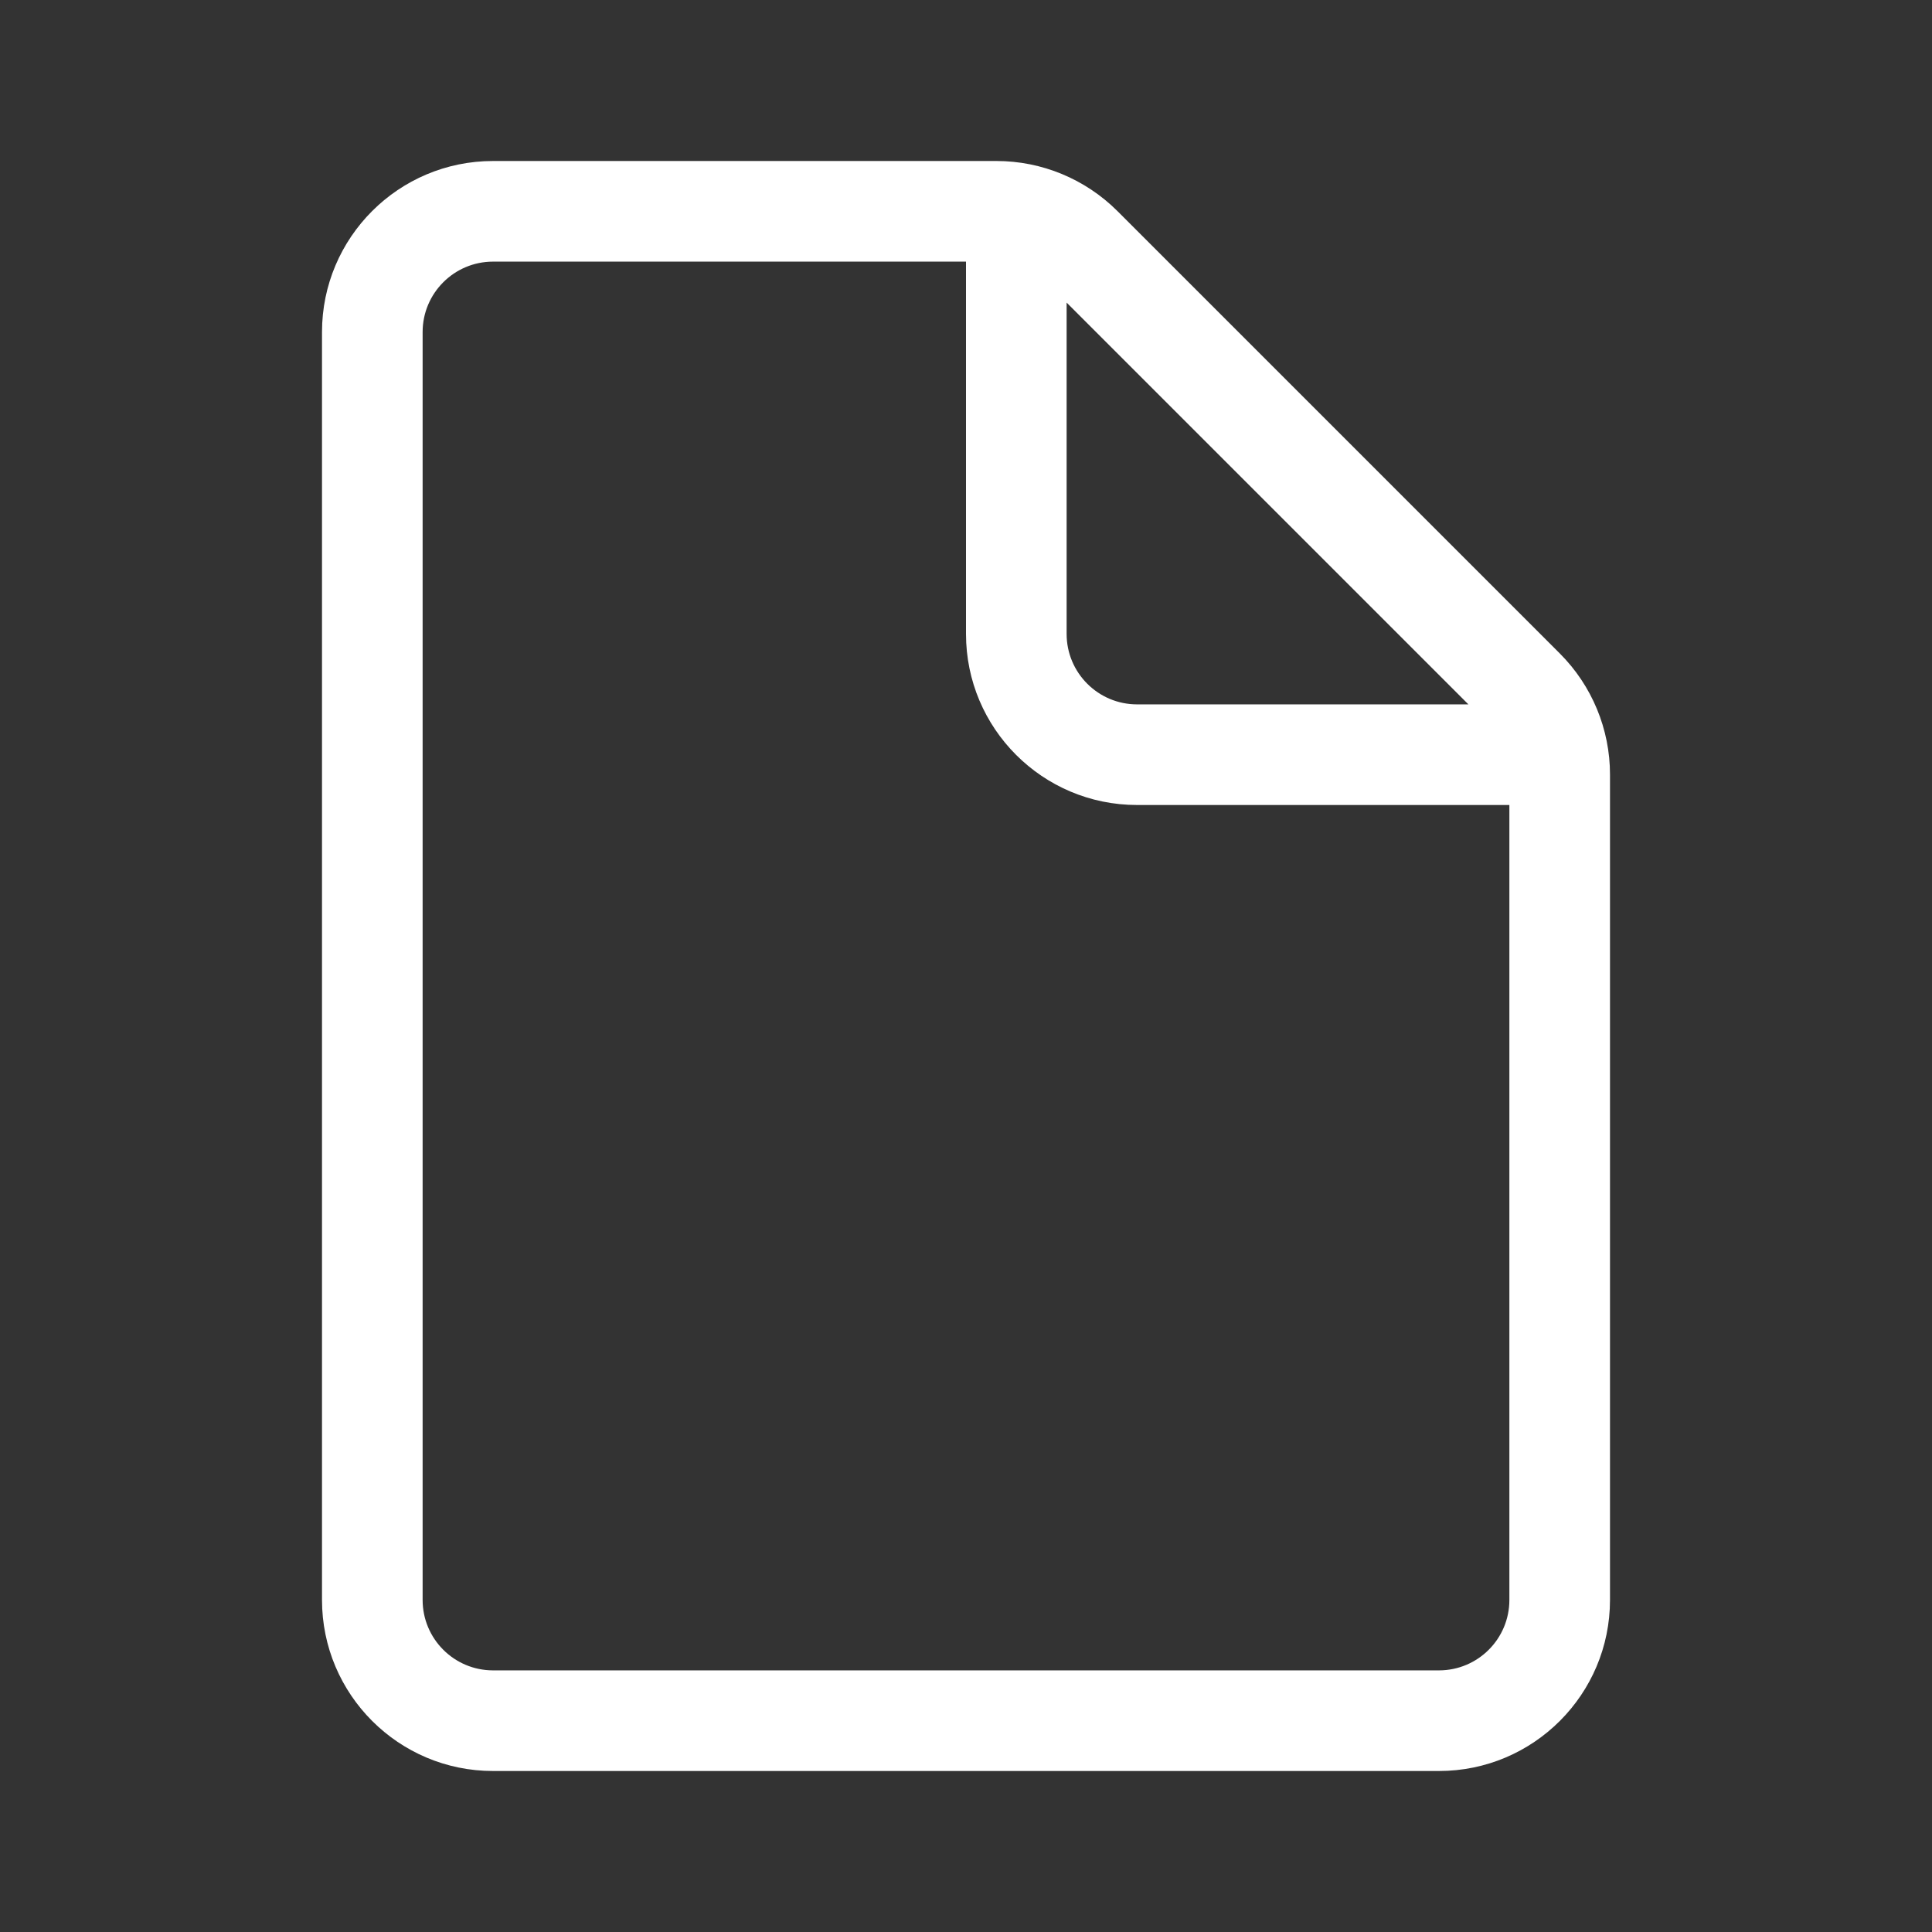 <svg width="48" height="48" viewBox="0 0 48 48" fill="none" xmlns="http://www.w3.org/2000/svg">
<rect x="0" y="0" width="48" height="48" fill="#333333" stroke="none"/>
<path d="M10.5 8.25C10.5 7.284 11.284 6.5 12.25 6.5H24V15.75C24 18.097 25.903 20 28.25 20H37.5V39.75C37.5 40.717 36.717 41.5 35.75 41.5H12.25C11.284 41.5 10.5 40.717 10.5 39.75V8.25ZM36.482 17.5H28.25C27.284 17.5 26.5 16.716 26.5 15.75V7.518L36.482 17.5ZM12.25 4C9.903 4 8 5.903 8 8.25V39.75C8 42.097 9.903 44 12.25 44H35.75C38.097 44 40 42.097 40 39.75V19.243C40 18.116 39.552 17.035 38.755 16.237L27.763 5.245C26.965 4.448 25.884 4 24.757 4H12.25Z" fill="#FFFFFF"/>
</svg>
